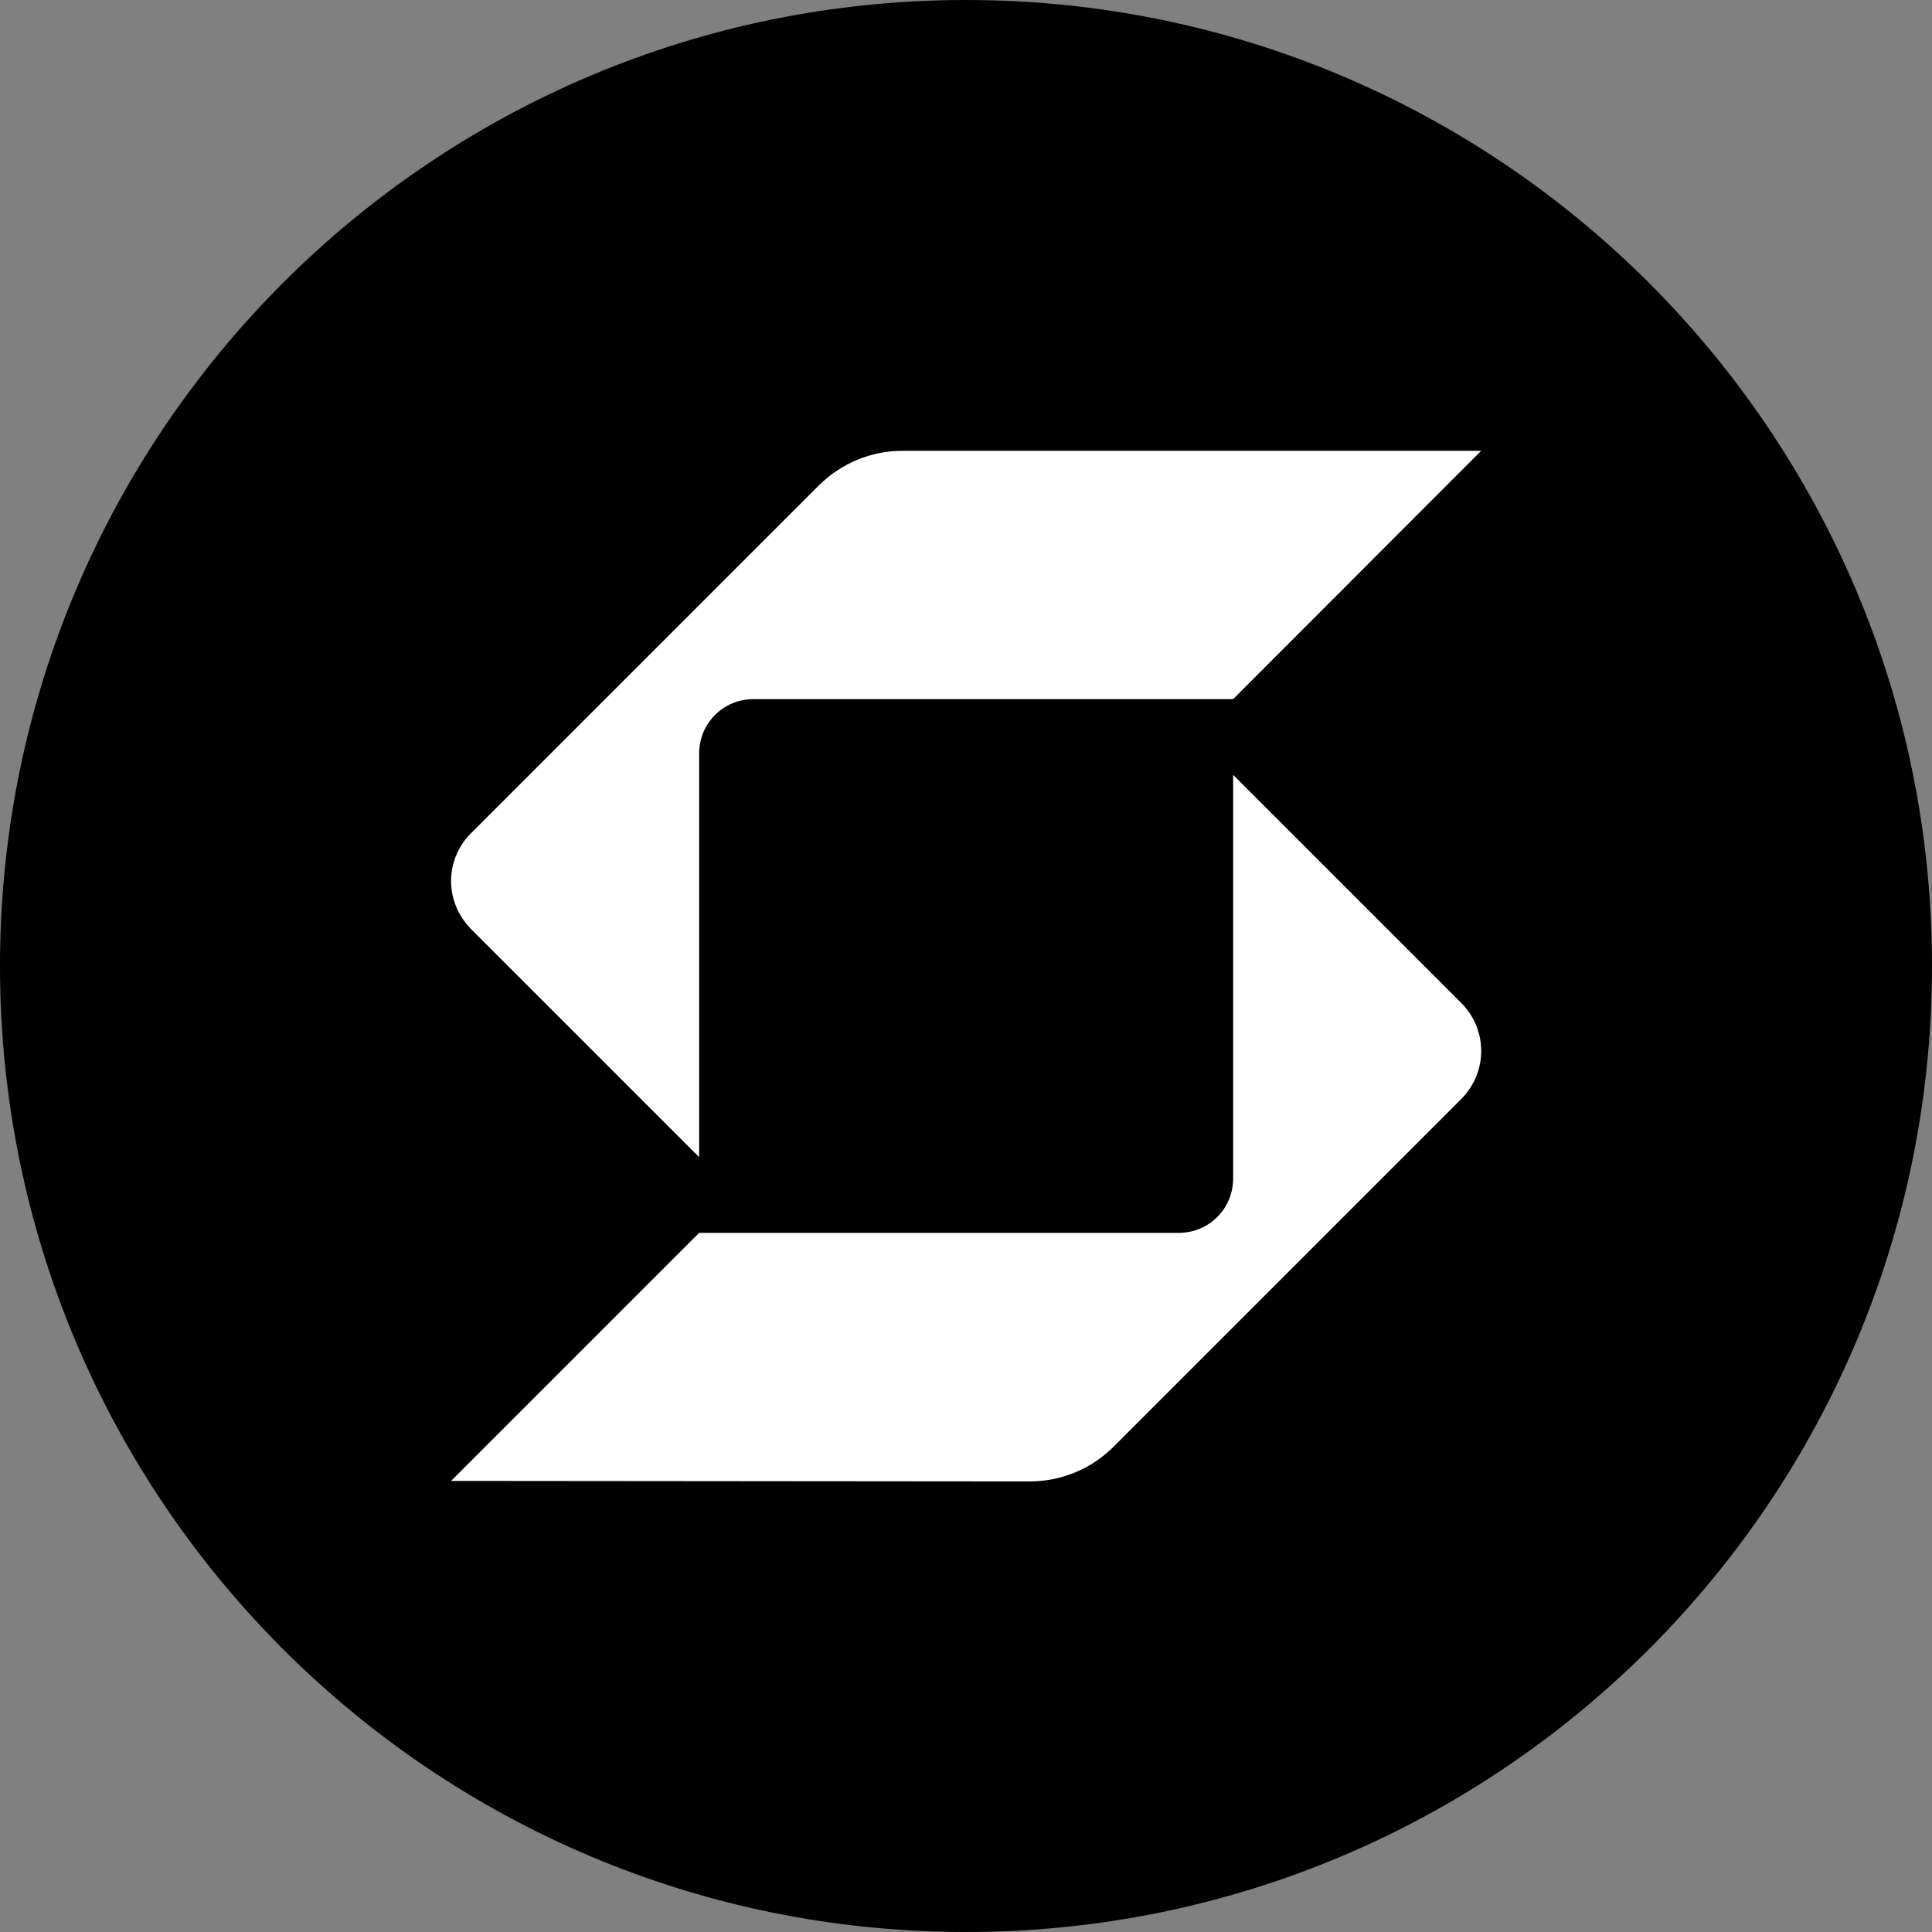 <?xml version="1.0" encoding="UTF-8"?><svg id="Layer_1" xmlns="http://www.w3.org/2000/svg" width="1080" height="1080" viewBox="0 0 1080 1080"><rect x="0" y="0" width="1080" height="1080" fill="#808080" stroke="none"/><path d="M540,0h0c298.22,0,540,241.78,540,540h0c0,298.22-241.78,540-540,540h0C241.78,1080,0,838.22,0,540h0C0,241.78,241.78,0,540,0Z"/><path d="M504.58,252c-17.57,0-34.27,6.91-46.8,19.3l-194.54,194.54c-7.34,7.34-11.09,16.99-11.09,26.64s3.74,19.3,11.09,26.78l127.58,127.58v-225.65c0-16.85,13.54-30.38,30.38-30.38h268.13l138.67-138.82h-323.42Z" style="fill:#fff;"/><path d="M390.82,689.18h268.13c16.85,0,30.38-13.54,30.38-30.38v-225.65l127.58,127.58c7.34,7.34,11.09,16.99,11.09,26.78s-3.74,19.3-11.09,26.78l-194.54,194.54c-12.38,12.38-29.23,19.3-46.8,19.3l-323.42-.29,138.67-138.67h0Z" style="fill:#fff;"/></svg>